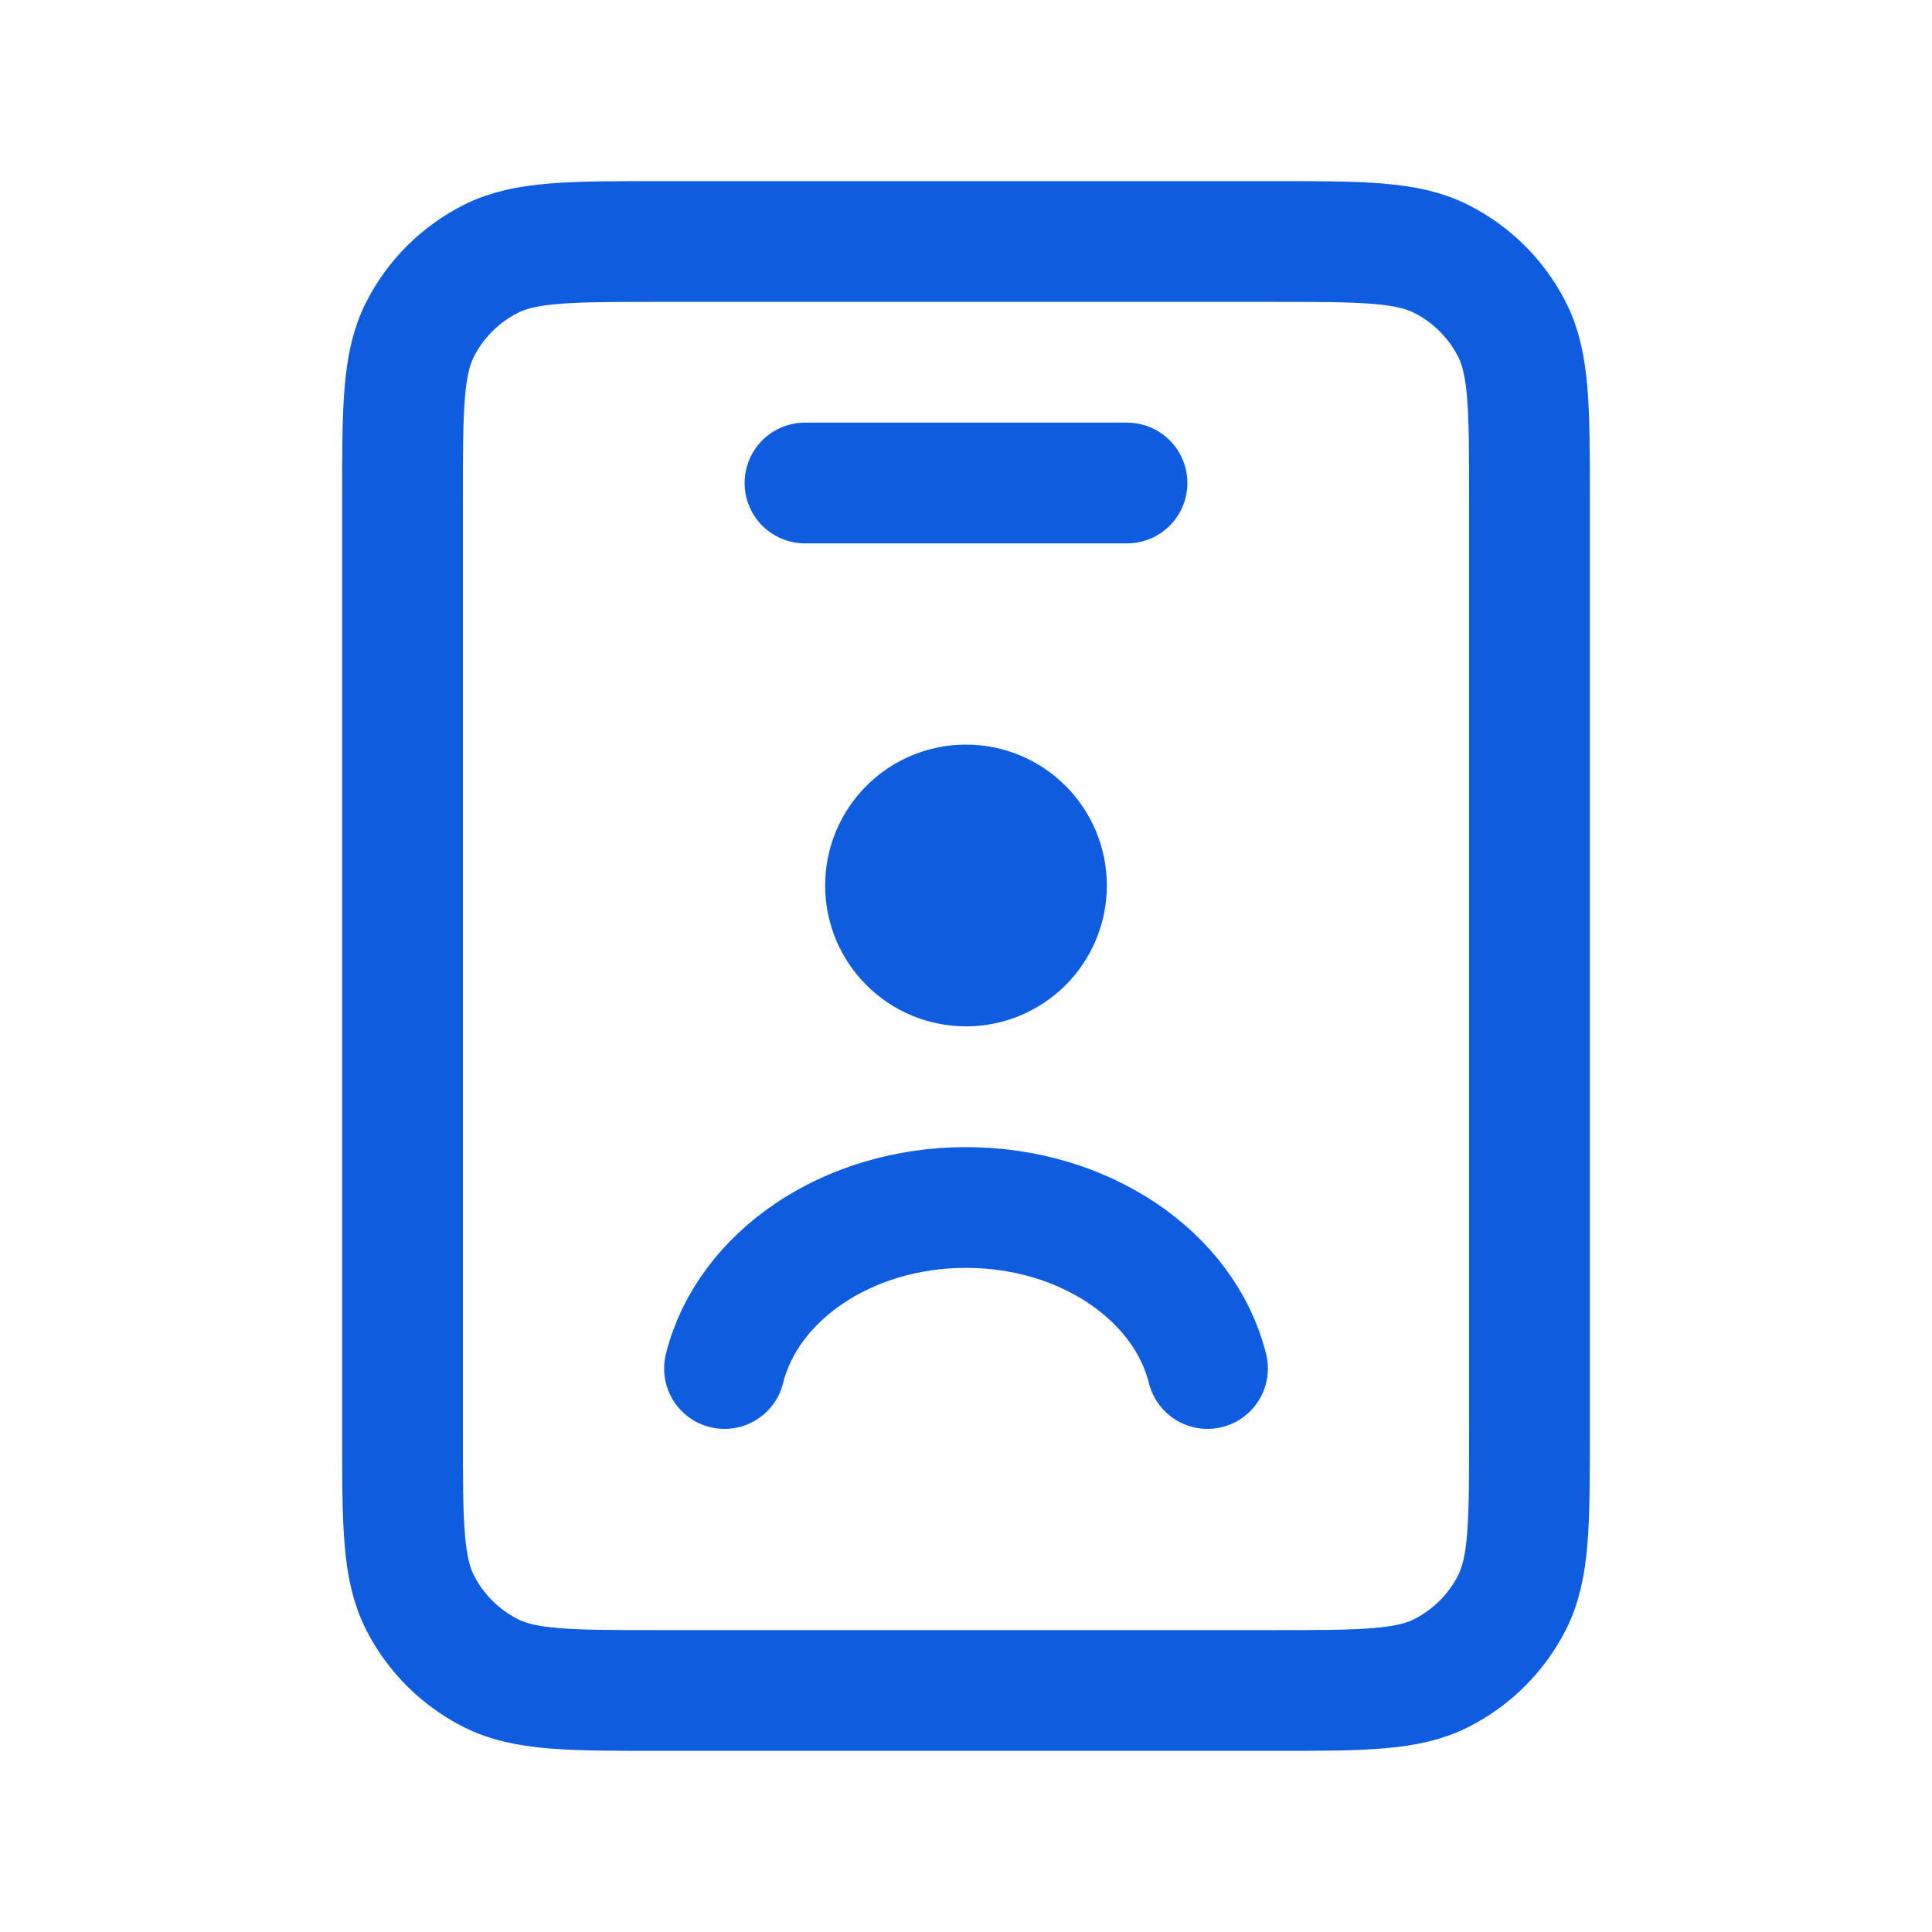<svg width="32" height="32" viewBox="0 0 32 32" fill="none" xmlns="http://www.w3.org/2000/svg">
<path d="M18.667 8H13.333M20 22.667C19.622 21.145 17.975 20 16 20C14.025 20 12.378 21.145 12 22.667M16 14.667H16.013M10.933 28H21.067C22.56 28 23.307 28 23.877 27.709C24.379 27.454 24.787 27.046 25.043 26.544C25.333 25.974 25.333 25.227 25.333 23.733V8.267C25.333 6.773 25.333 6.026 25.043 5.456C24.787 4.954 24.379 4.546 23.877 4.291C23.307 4 22.56 4 21.067 4H10.933C9.44 4 8.693 4 8.123 4.291C7.621 4.546 7.213 4.954 6.957 5.456C6.667 6.026 6.667 6.773 6.667 8.267V23.733C6.667 25.227 6.667 25.974 6.957 26.544C7.213 27.046 7.621 27.454 8.123 27.709C8.693 28 9.44 28 10.933 28ZM17.333 14.667C17.333 15.403 16.736 16 16 16C15.264 16 14.667 15.403 14.667 14.667C14.667 13.93 15.264 13.333 16 13.333C16.736 13.333 17.333 13.93 17.333 14.667Z" stroke="#0E5DE1" stroke-width="2" stroke-linecap="round" stroke-linejoin="round"/>
</svg>
